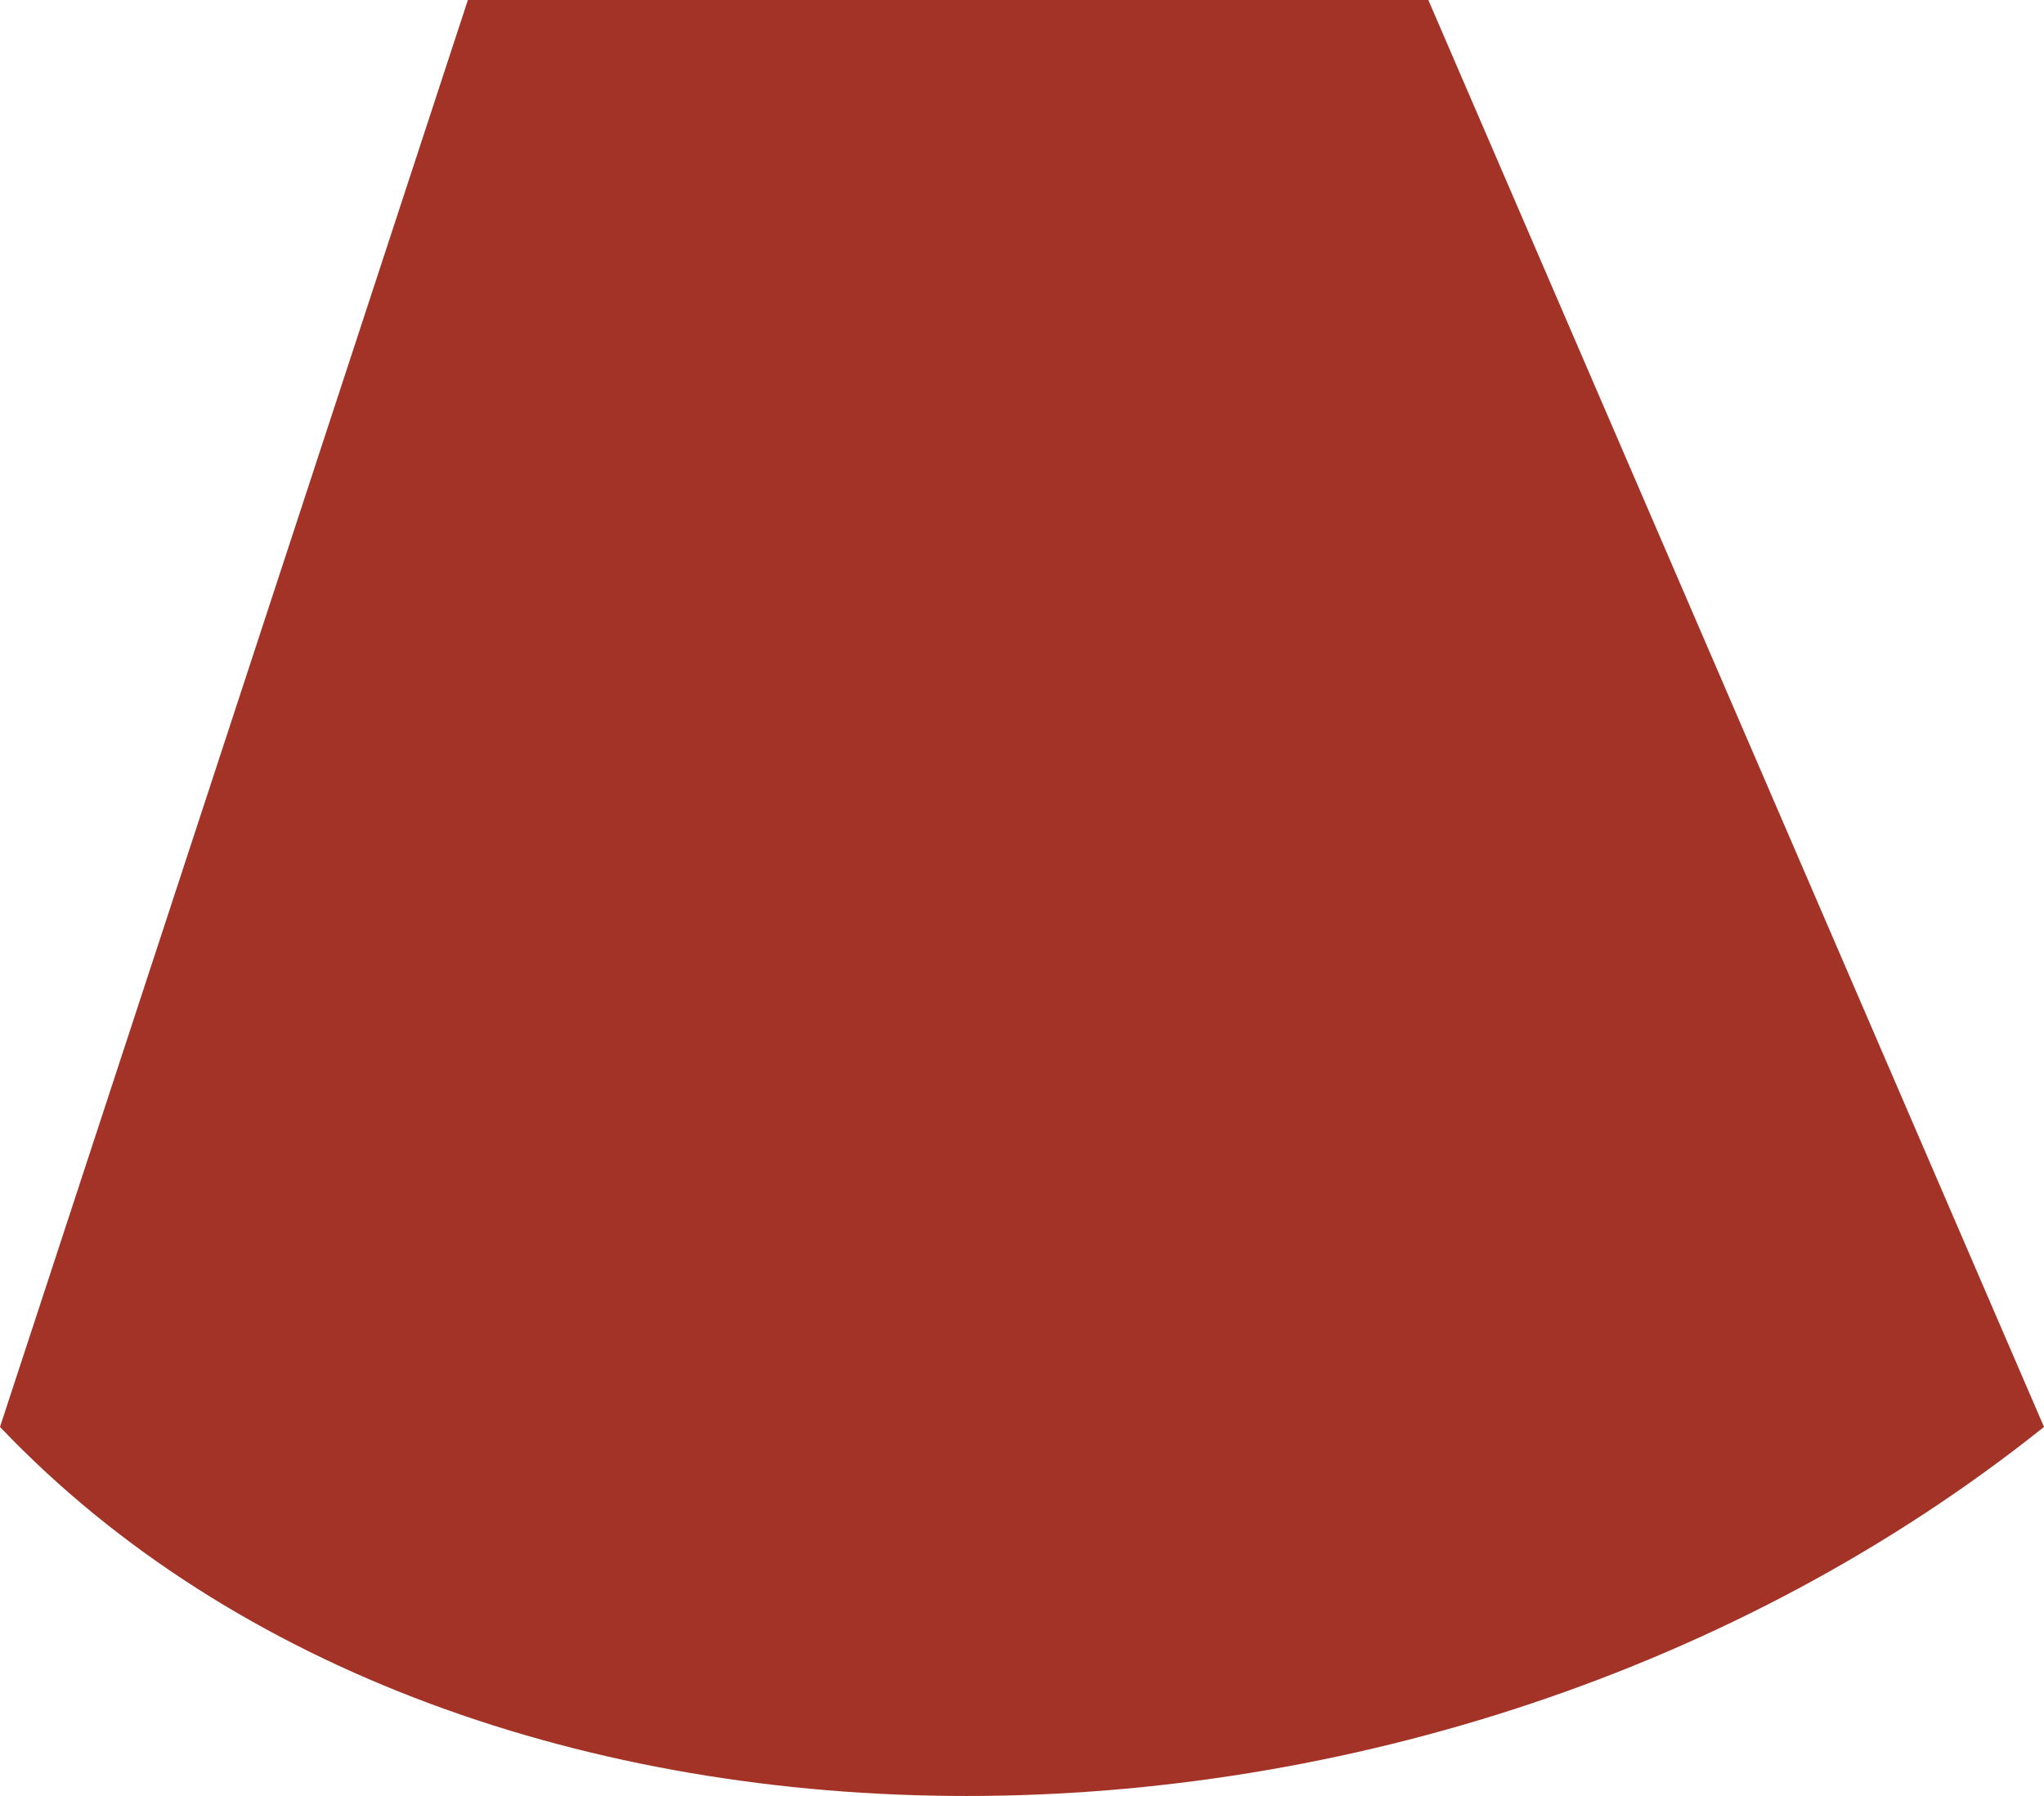 <svg width="66" height="58" viewBox="0 0 66 58" fill="none" xmlns="http://www.w3.org/2000/svg">
<path d="M46.12 0H15.108L0 46.082C15.108 61.973 46.12 61.973 66 46.082L46.12 0Z" fill="#A33327"/>
</svg>
